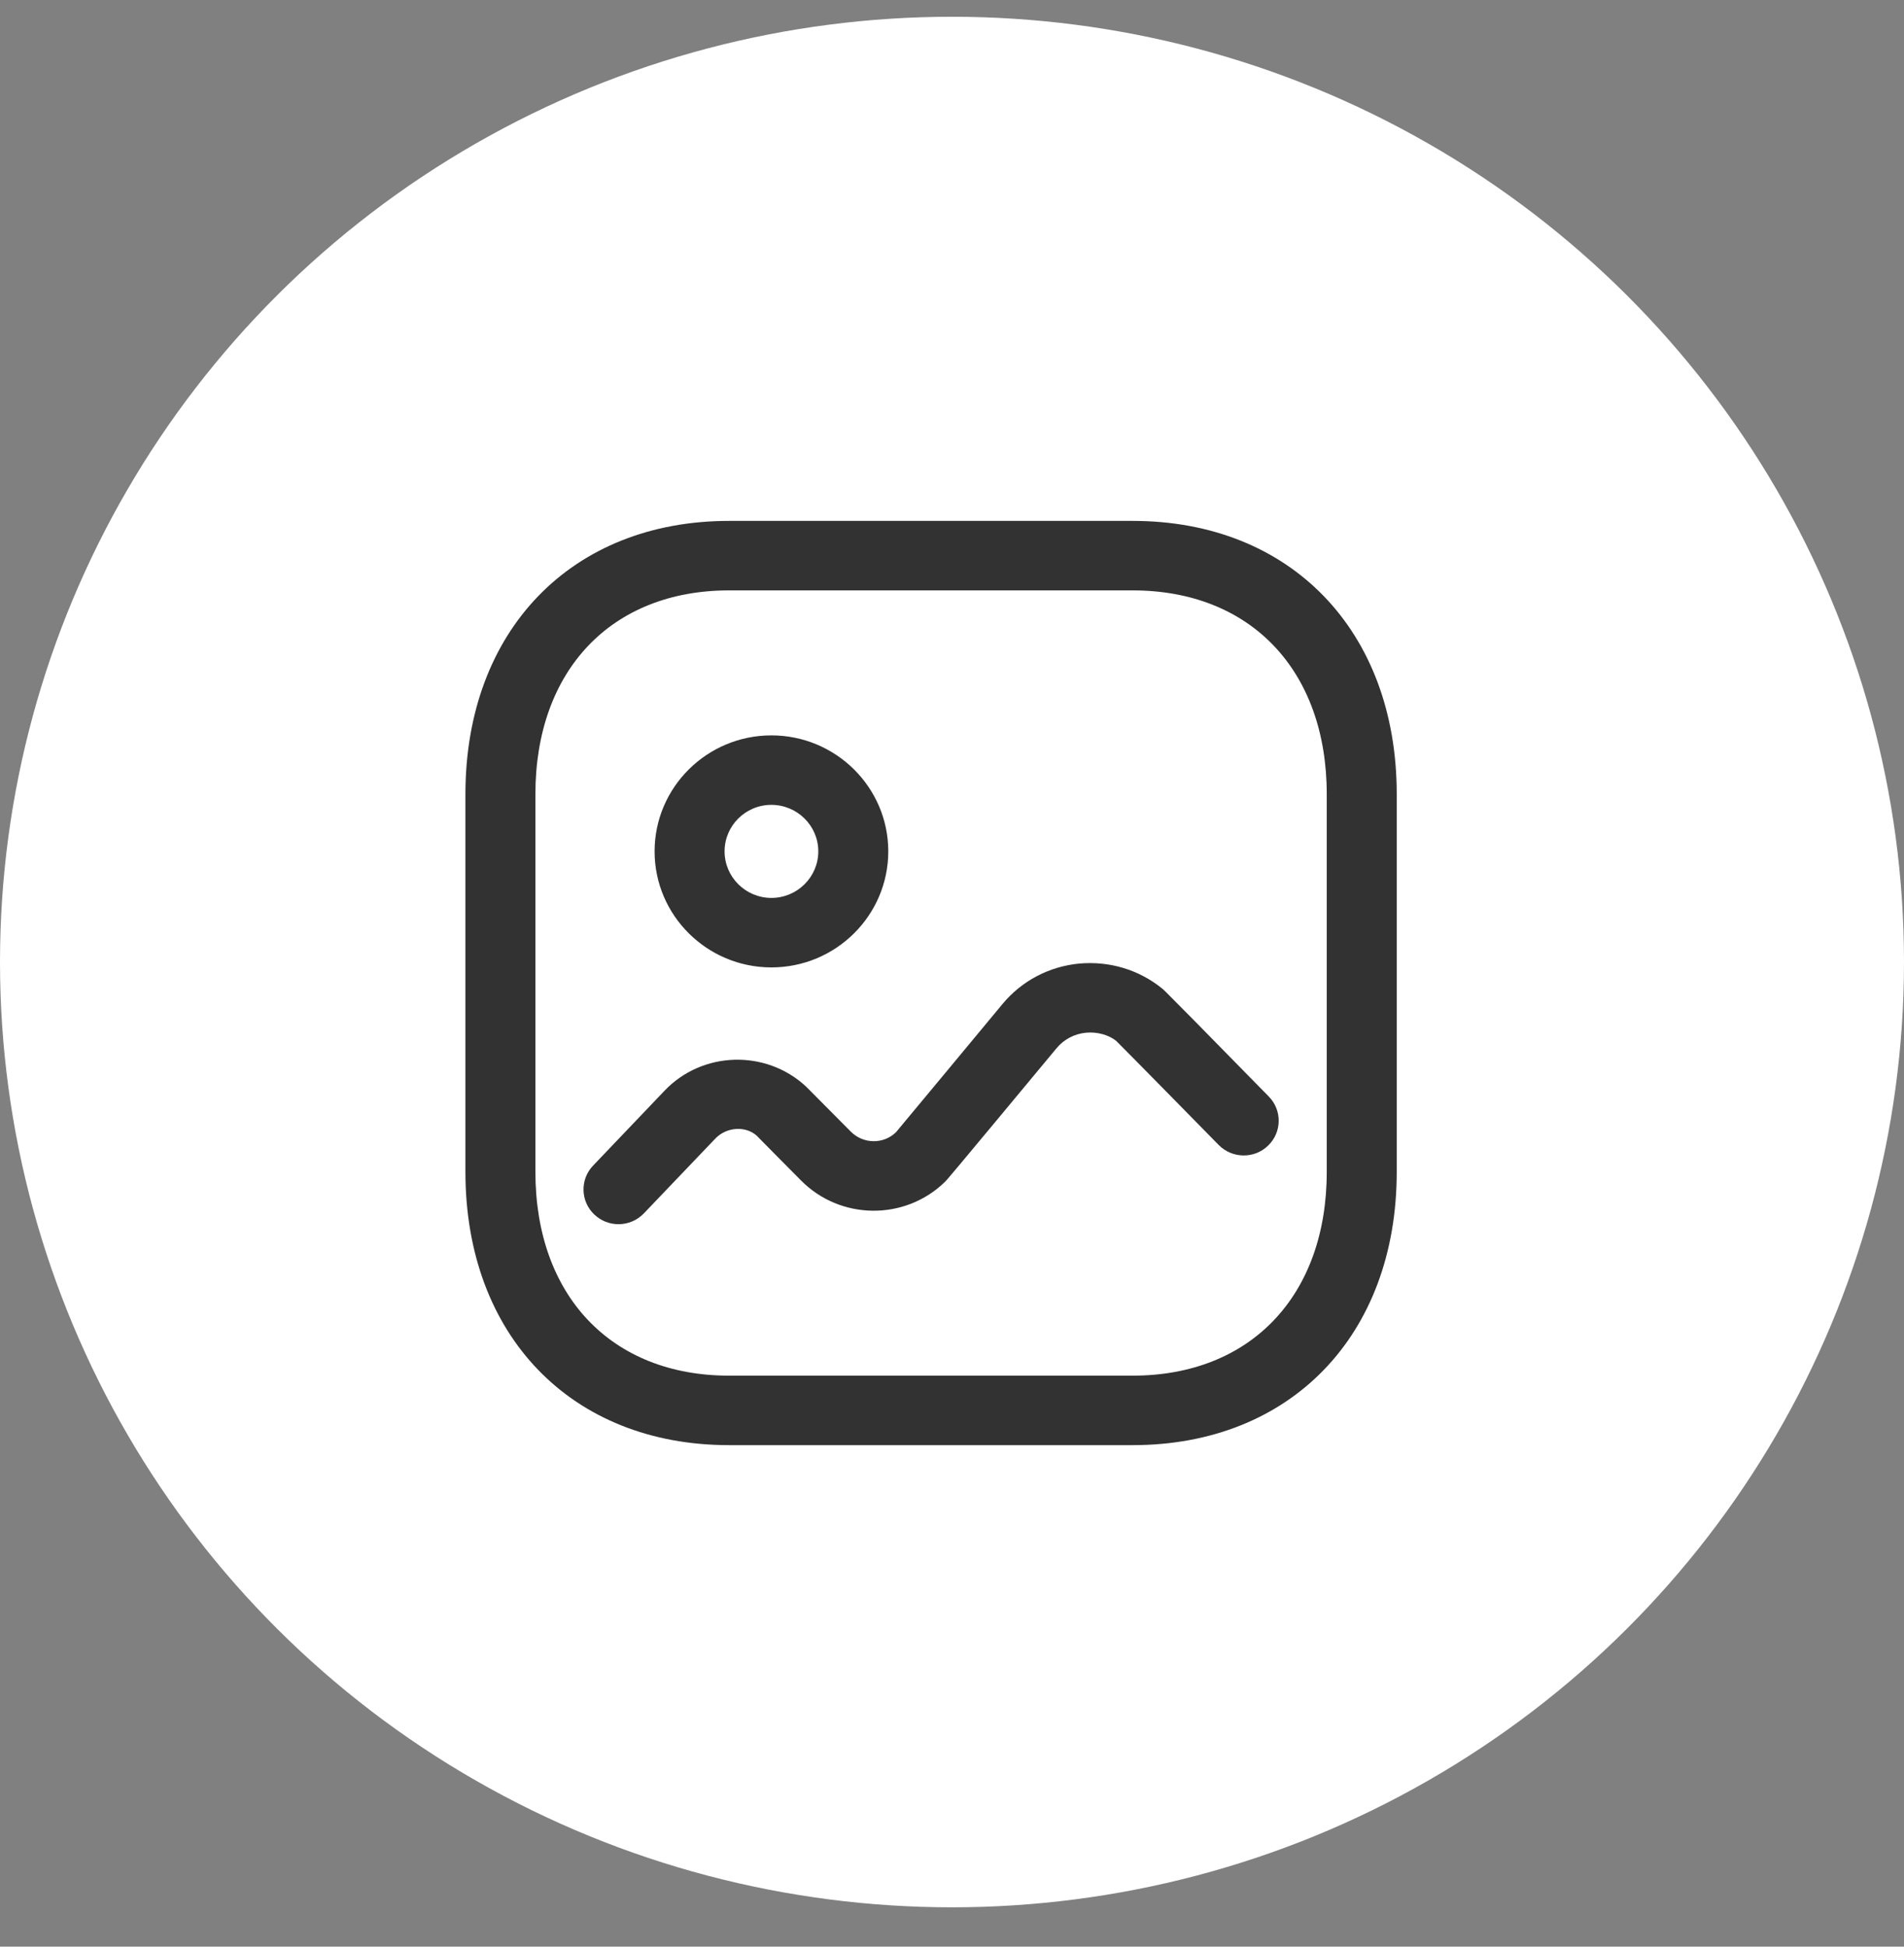<svg width="45" height="46" viewBox="0 0 45 46" fill="none" xmlns="http://www.w3.org/2000/svg">
<rect x="0" y="0" width="45" height="46" fill="#808080" stroke="none"/>
<ellipse cx="22.5" cy="22.733" rx="22.5" ry="22.337" fill="white"/>
<path fill-rule="evenodd" clip-rule="evenodd" d="M26.769 12.309C30.502 12.309 33.011 14.905 33.011 18.767V27.691C33.011 31.554 30.502 34.149 26.769 34.149H17.231C13.503 34.149 11 31.554 11 27.691V18.767C11 14.905 13.503 12.309 17.231 12.309H26.769ZM26.769 13.951H17.231C14.45 13.951 12.654 15.842 12.654 18.767V27.691C12.654 30.618 14.45 32.507 17.231 32.507H26.769C29.556 32.507 31.357 30.618 31.357 27.691V18.767C31.357 15.842 29.556 13.951 26.769 13.951ZM27.474 23.365C27.481 23.371 27.488 23.377 27.502 23.39L27.524 23.41C27.528 23.414 27.533 23.419 27.538 23.424L27.599 23.485C27.798 23.682 28.348 24.239 29.986 25.91C30.305 26.234 30.299 26.754 29.972 27.07C29.645 27.389 29.12 27.379 28.802 27.055C28.802 27.055 26.542 24.752 26.381 24.597C26.21 24.458 25.936 24.377 25.666 24.403C25.391 24.43 25.144 24.561 24.969 24.772C22.406 27.858 22.375 27.888 22.333 27.928C21.387 28.85 19.86 28.835 18.93 27.893C18.93 27.893 17.904 26.86 17.887 26.839C17.632 26.605 17.178 26.62 16.905 26.906L15.218 28.672C15.055 28.842 14.836 28.928 14.618 28.928C14.413 28.928 14.209 28.853 14.049 28.702C13.717 28.391 13.704 27.87 14.018 27.543L15.703 25.777C16.595 24.837 18.101 24.791 19.052 25.677L20.109 26.741C20.403 27.037 20.882 27.043 21.177 26.754C21.289 26.623 23.691 23.728 23.691 23.728C24.147 23.178 24.791 22.839 25.507 22.769C26.224 22.706 26.919 22.913 27.474 23.365ZM18.232 17.377C19.756 17.378 20.994 18.608 20.994 20.118C20.994 21.63 19.755 22.86 18.232 22.86C16.709 22.86 15.471 21.63 15.471 20.118C15.471 18.606 16.709 17.377 18.232 17.377ZM18.231 19.019C17.621 19.019 17.125 19.511 17.125 20.118C17.125 20.724 17.621 21.218 18.232 21.218C18.843 21.218 19.34 20.724 19.34 20.118C19.34 19.512 18.843 19.02 18.231 19.019Z" fill="#323232"/>
</svg>
